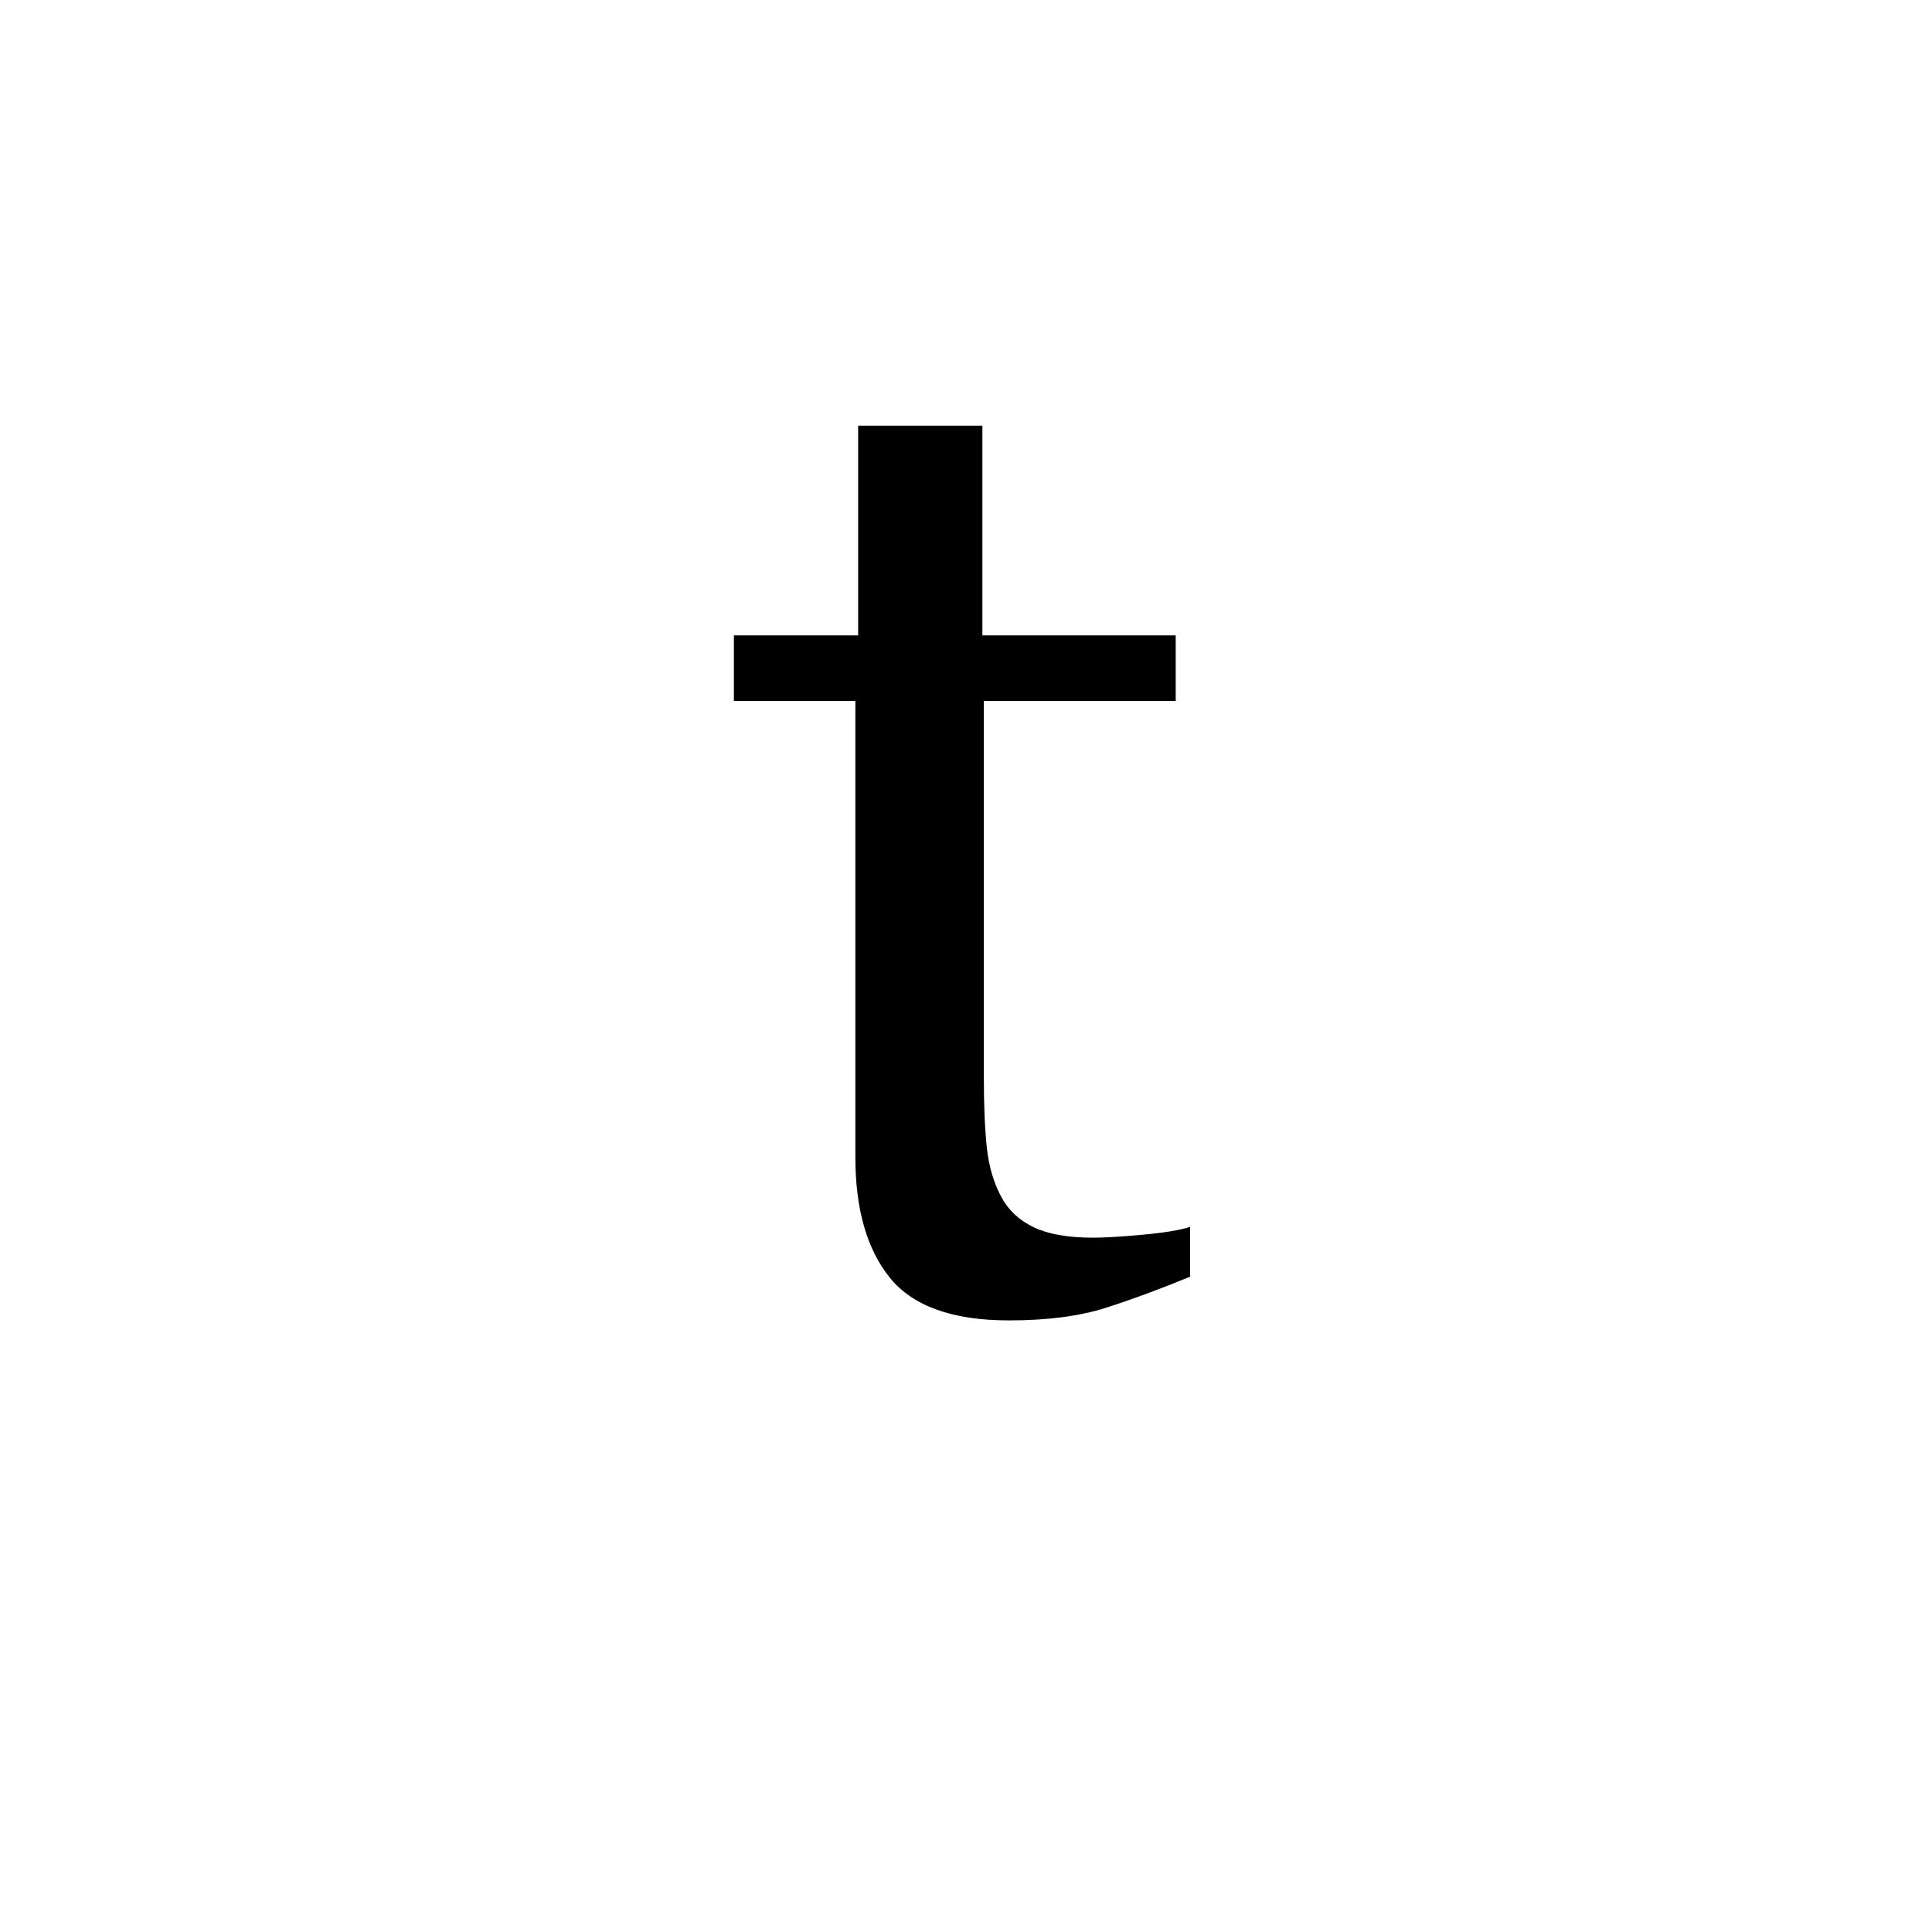 <?xml version="1.0" encoding="UTF-8"?><svg enable-background="new 0 0 250 250" height="250px" viewBox="0 0 250 250" width="250px" x="0px" xml:space="preserve" xmlns="http://www.w3.org/2000/svg" xmlns:xlink="http://www.w3.org/1999/xlink" y="0px"><defs><symbol id="9ab06842a" overflow="visible"><path d="M60.188-3.797C56.352-2.21 52.727-.875 49.312.22c-3.417 1.093-7.601 1.64-12.546 1.64-7.305 0-12.446-1.84-15.422-5.515-2.98-3.688-4.469-8.89-4.469-15.61v-59.03H1.156v-8.485h16.078v-27.14h16.078v27.14h25.016v8.484H33.5v48.688c0 3.656.129 6.71.39 9.156.27 2.437.907 4.574 1.907 6.406.937 1.711 2.348 3.008 4.234 3.89 1.883.876 4.422 1.313 7.61 1.313 1.468 0 3.629-.129 6.484-.39 2.863-.27 4.883-.61 6.063-1.016zm0 0"/></symbol></defs><use x="93.809" xlink:href="#9ab06842a" y="169"/></svg>